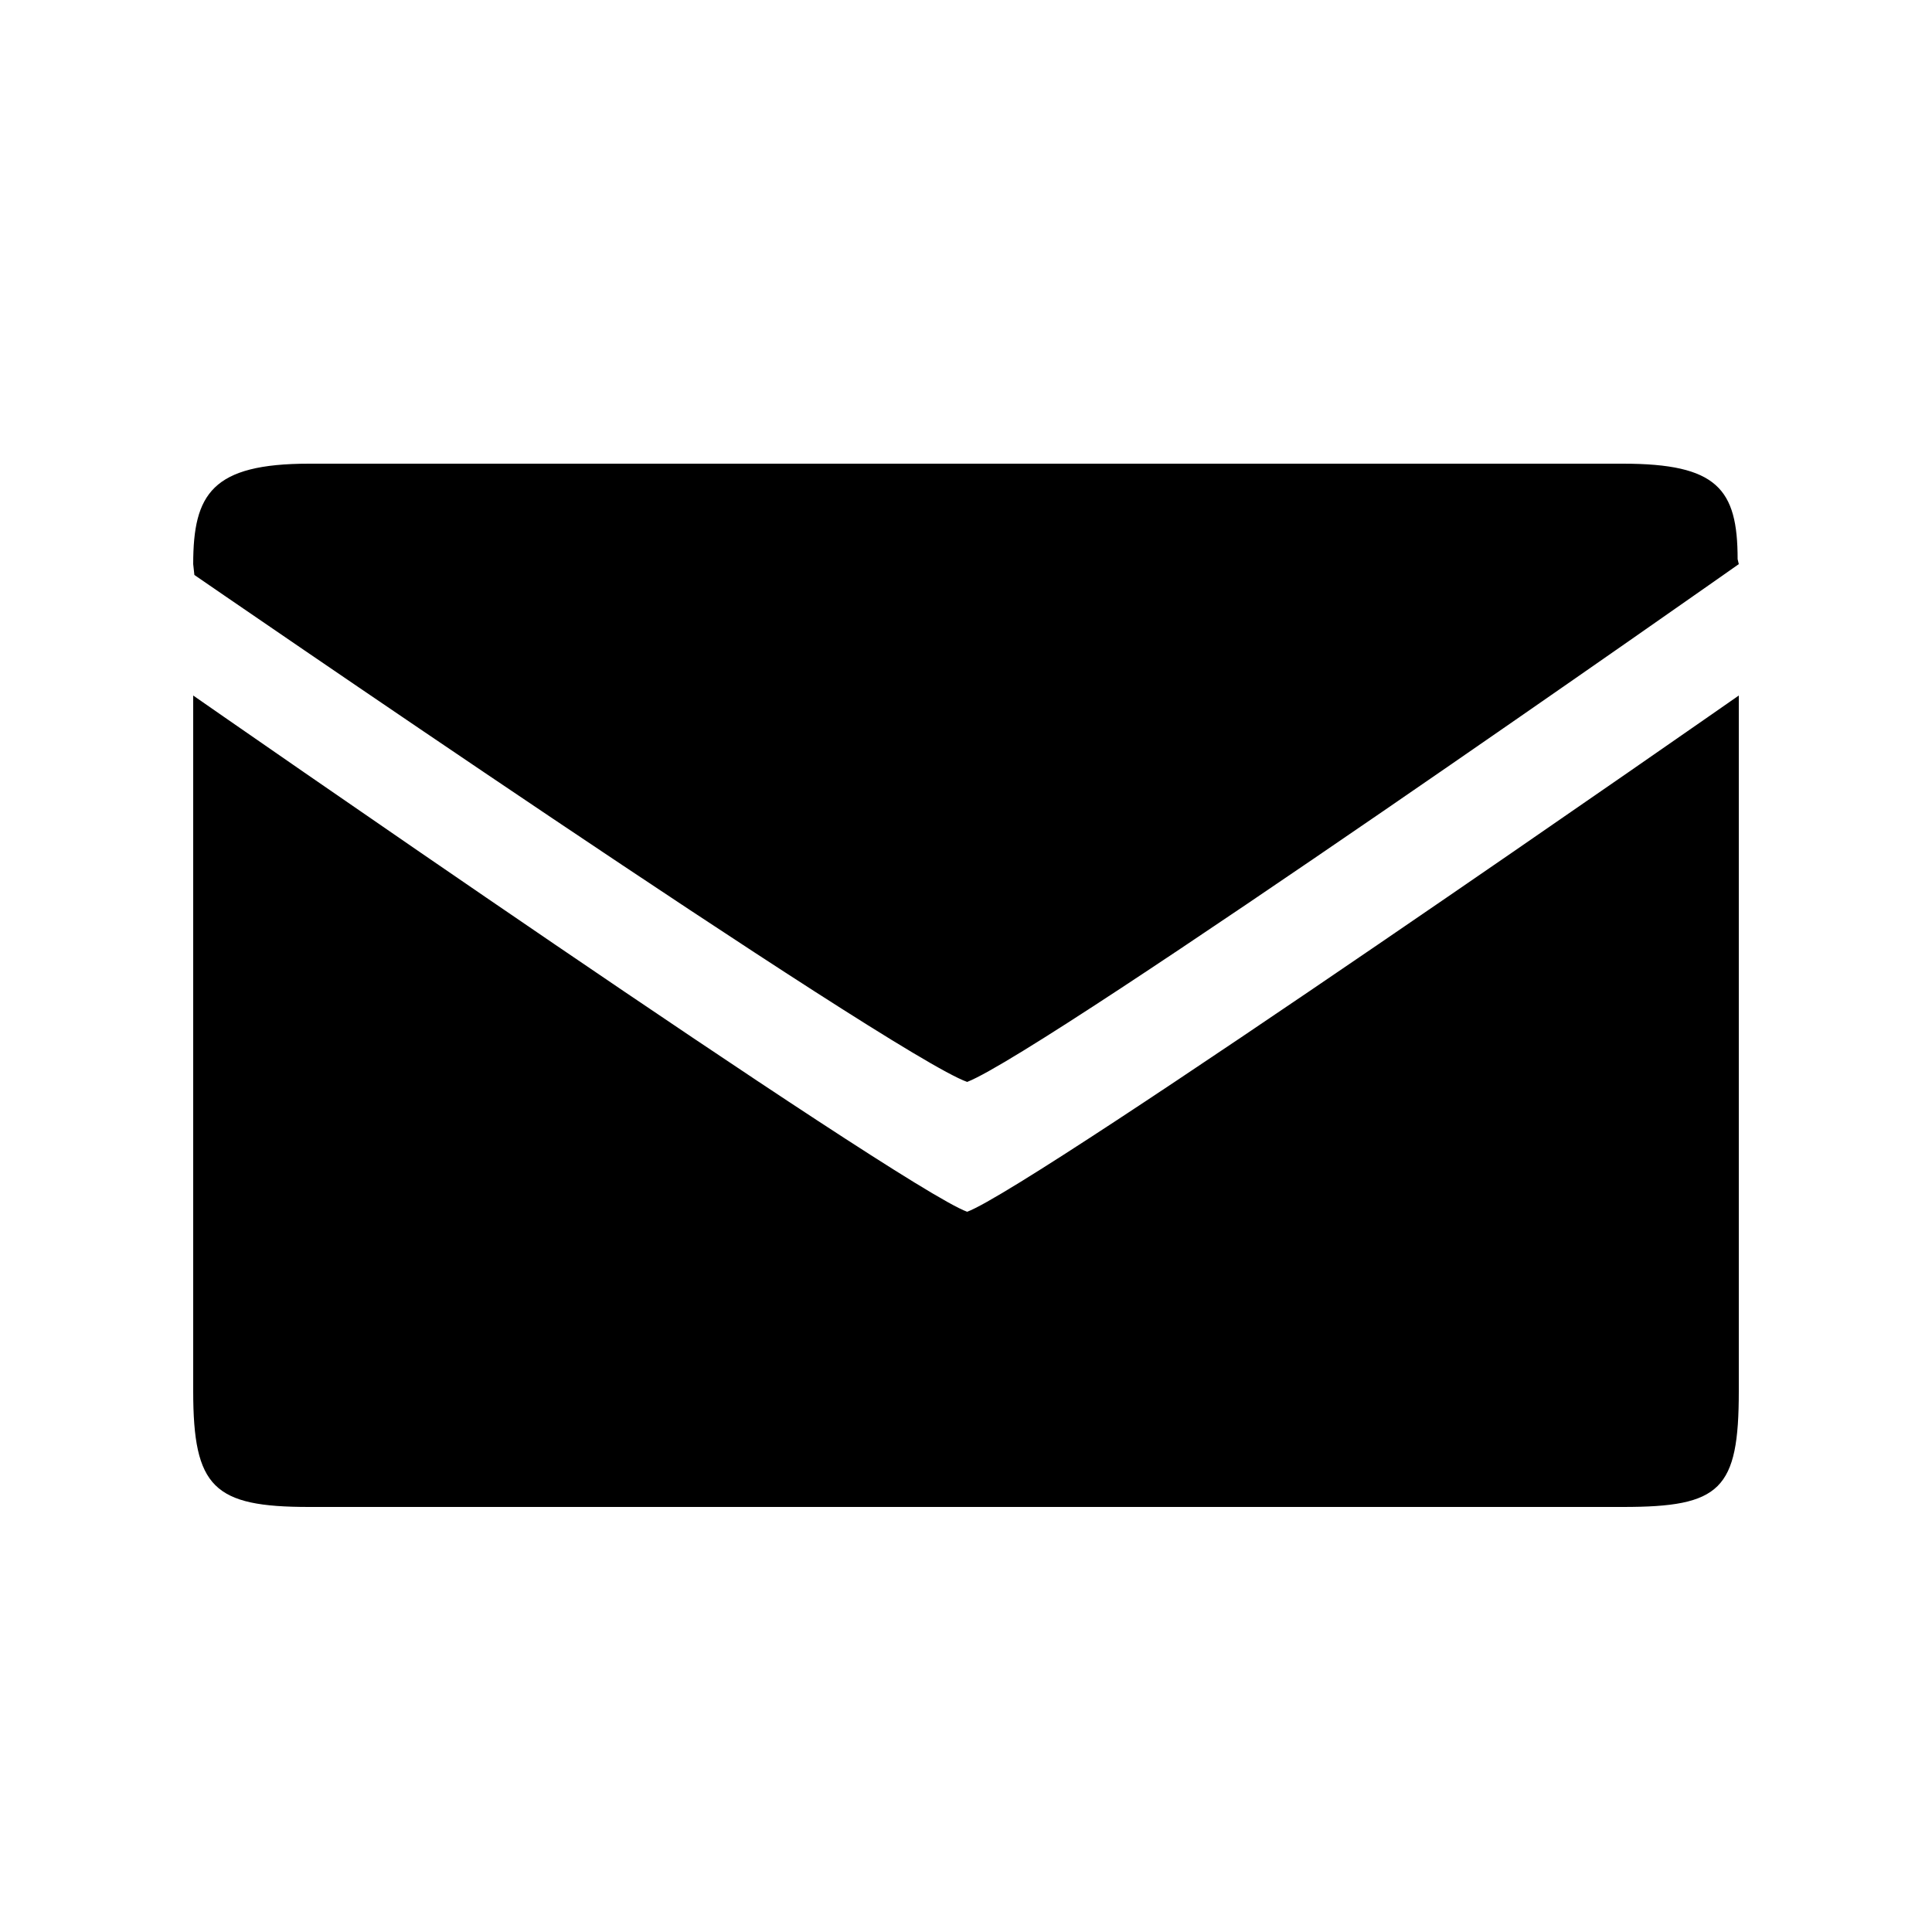 <svg xmlns="http://www.w3.org/2000/svg" xmlns:xlink="http://www.w3.org/1999/xlink" version="1.1" baseProfile="tiny" x="0px" y="0px" viewBox="0 0 100 100" xml:space="preserve"><g><path fill-rule="evenodd" fill="#000000" d="M90,72V36c0,0-36.4,25.4-39.939,26.721C46.58,61.461,10,36,10,36v36c0,5,1.061,6,6,6   h68C89.061,78,90,77.121,90,72z M89.939,28.941C89.939,25.301,88.879,24,84,24H16c-5.02,0-6,1.561-6,5.199l0.061,0.561   c0,0,36.139,24.881,40,26.24C54.141,54.42,90,29.199,90,29.199L89.939,28.941z"></path></g></svg>